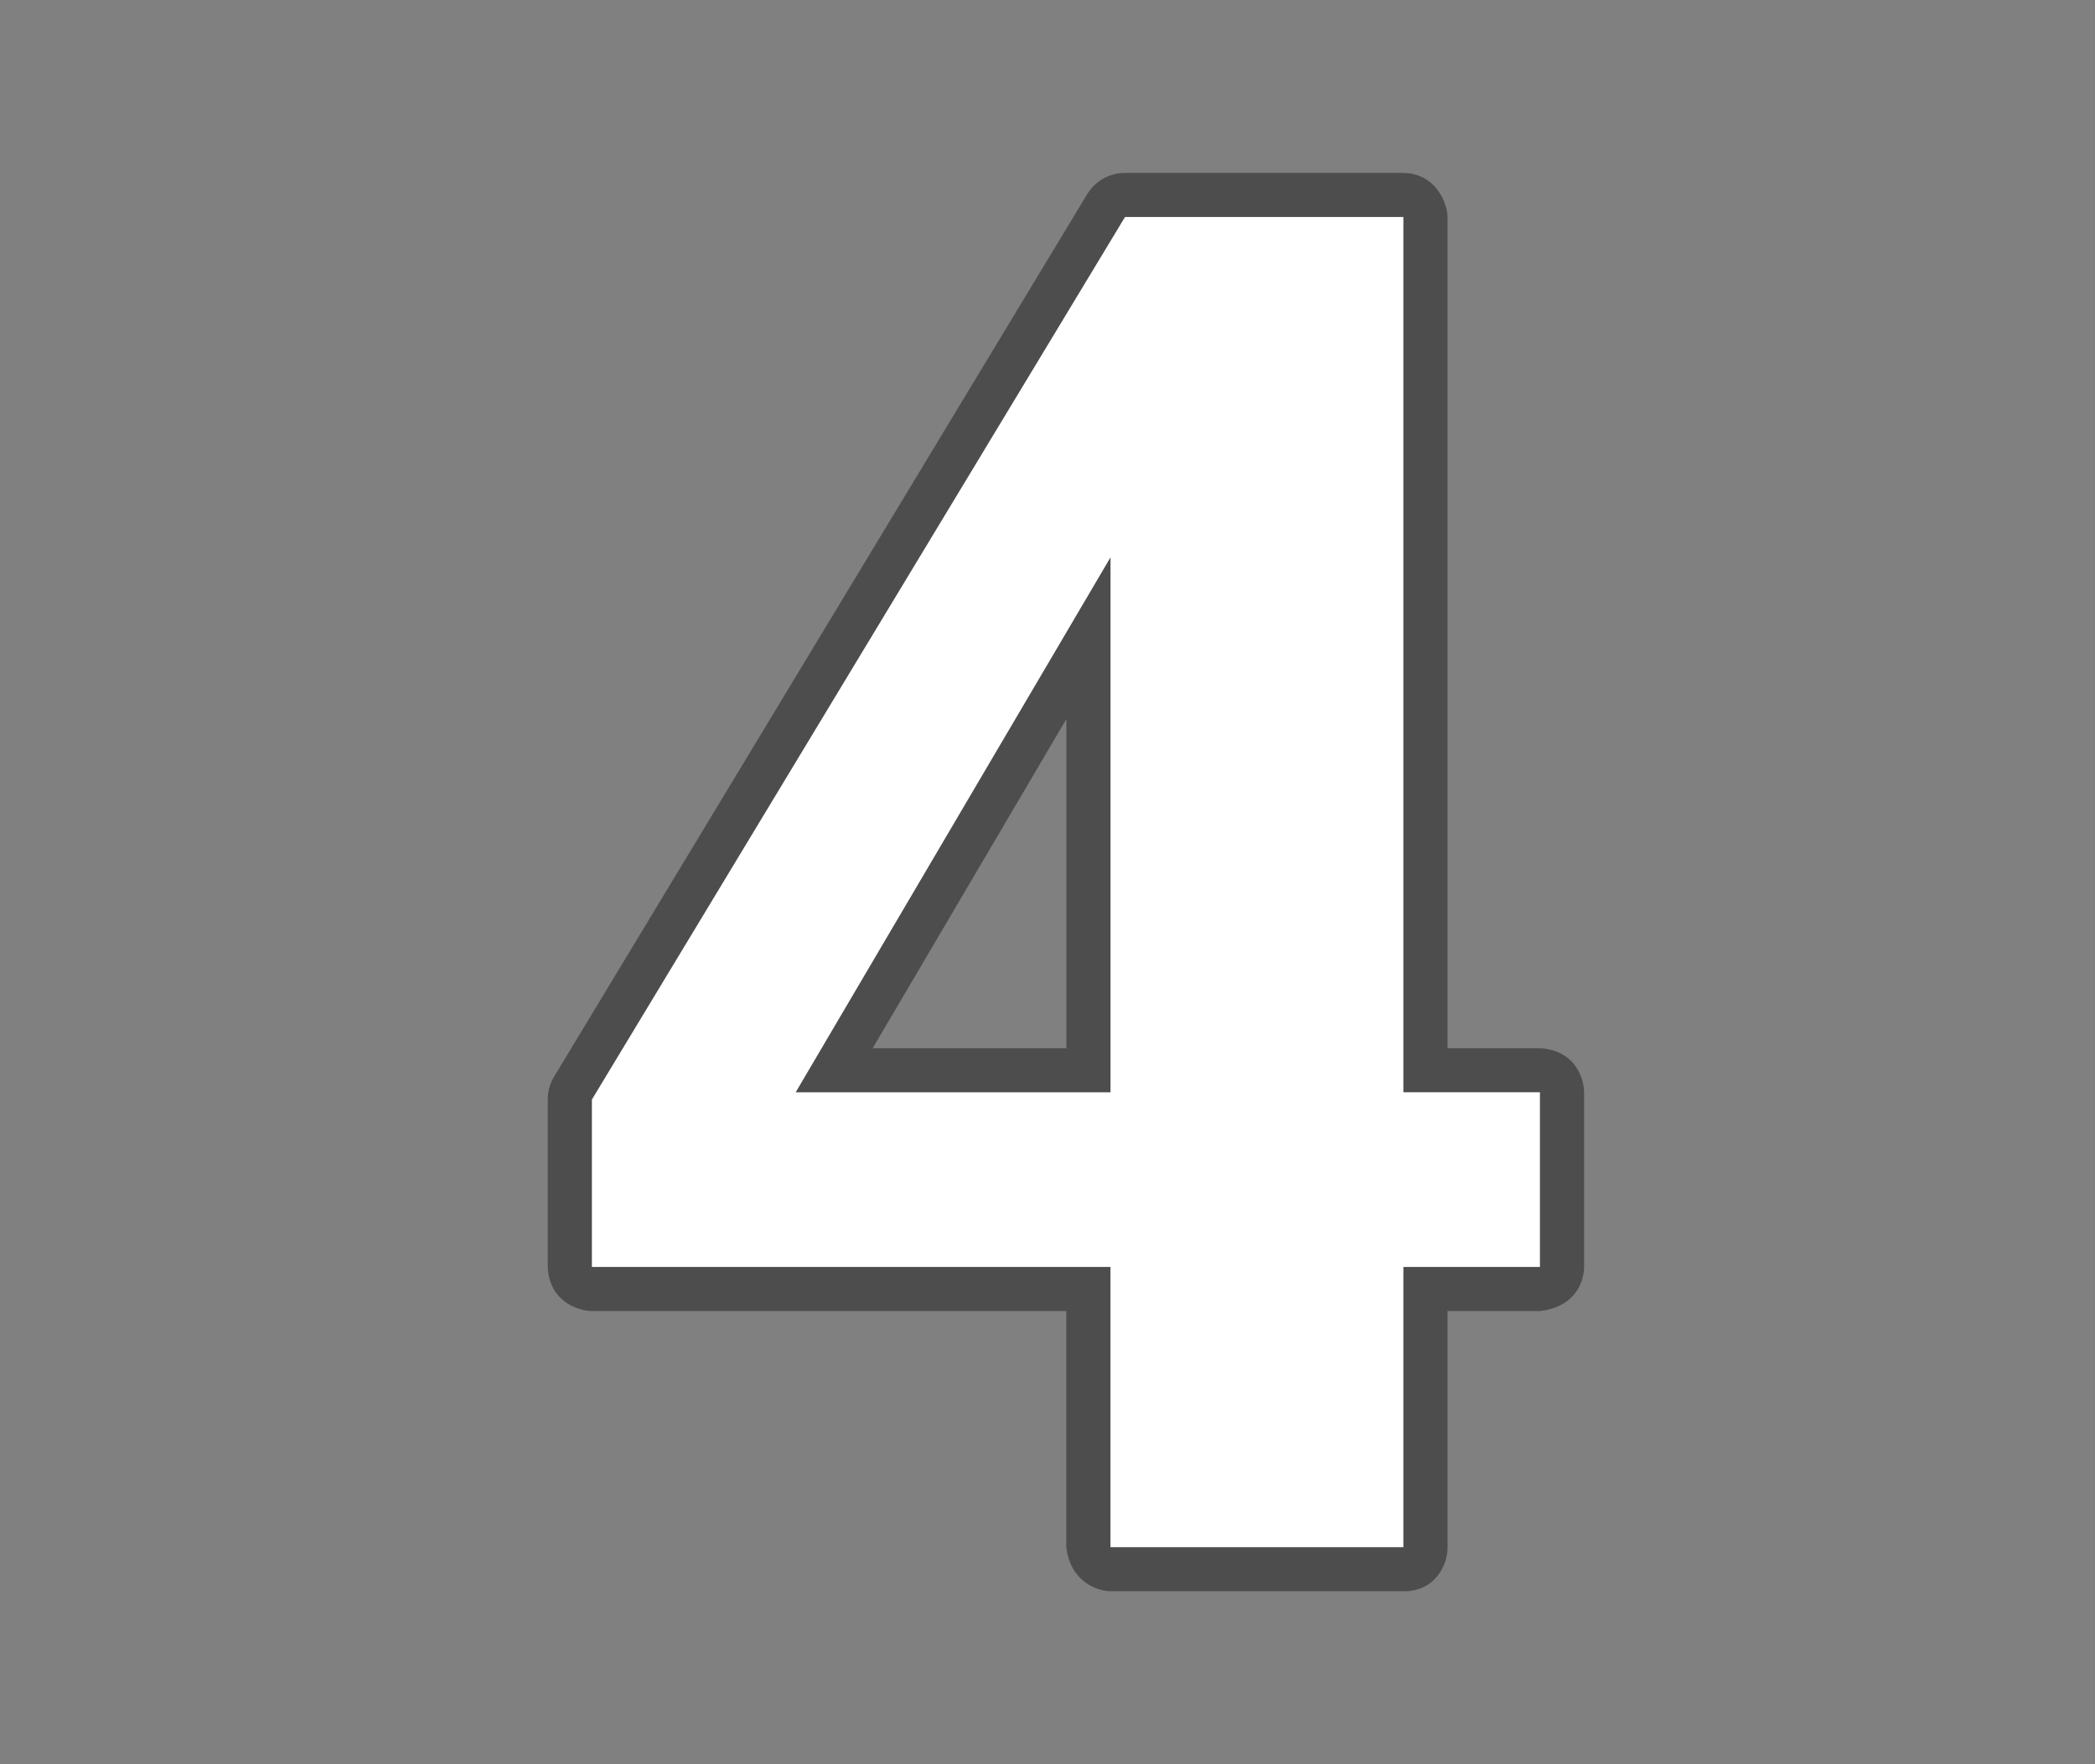 <?xml version="1.0" encoding="UTF-8" standalone="no"?>
<!DOCTYPE svg PUBLIC "-//W3C//DTD SVG 1.1 Tiny//EN" "http://www.w3.org/Graphics/SVG/1.1/DTD/svg11-tiny.dtd">
<svg xmlns="http://www.w3.org/2000/svg" xmlns:xlink="http://www.w3.org/1999/xlink" baseProfile="tiny" height="32px" version="1.1" viewBox="0 0 38 32" width="38px" x="0px" y="0px">
<rect x="0" y="0" width="38" height="32" fill="#808080" stroke="none"/>
<rect fill="none" height="32" width="38"/>
<path d="M27.933,19.013h-1.677V3.936c0-0.21-0.182-0.787-0.8-0.8h-5.05c-0.28,0-0.539,0.145-0.686,0.386l-9.67,16.008  c-0.075,0.125-0.115,0.27-0.115,0.414v3.036c0.029,0.653,0.59,0.8,0.8,0.8h8.606v4.283c0.076,0.648,0.59,0.799,0.802,0.799h5.313  c0.587,0.006,0.806-0.494,0.8-0.799v-4.283h1.677c0.688-0.084,0.8-0.586,0.8-0.8v-3.168C28.732,19.601,28.605,19.055,27.933,19.013z   M19.342,19.013h-3.513l3.513-5.97V19.013z" fill-opacity="0.4" stroke-opacity="0.4"/>
<path d="M27.932,22.98h-2.477v5.083h-5.313V22.98h-9.406v-3.036l9.67-16.008h5.049v15.876h2.477V22.98z   M20.143,19.813v-9.704l-5.711,9.704H20.143z" fill="#FFFFFF"/>
</svg>
